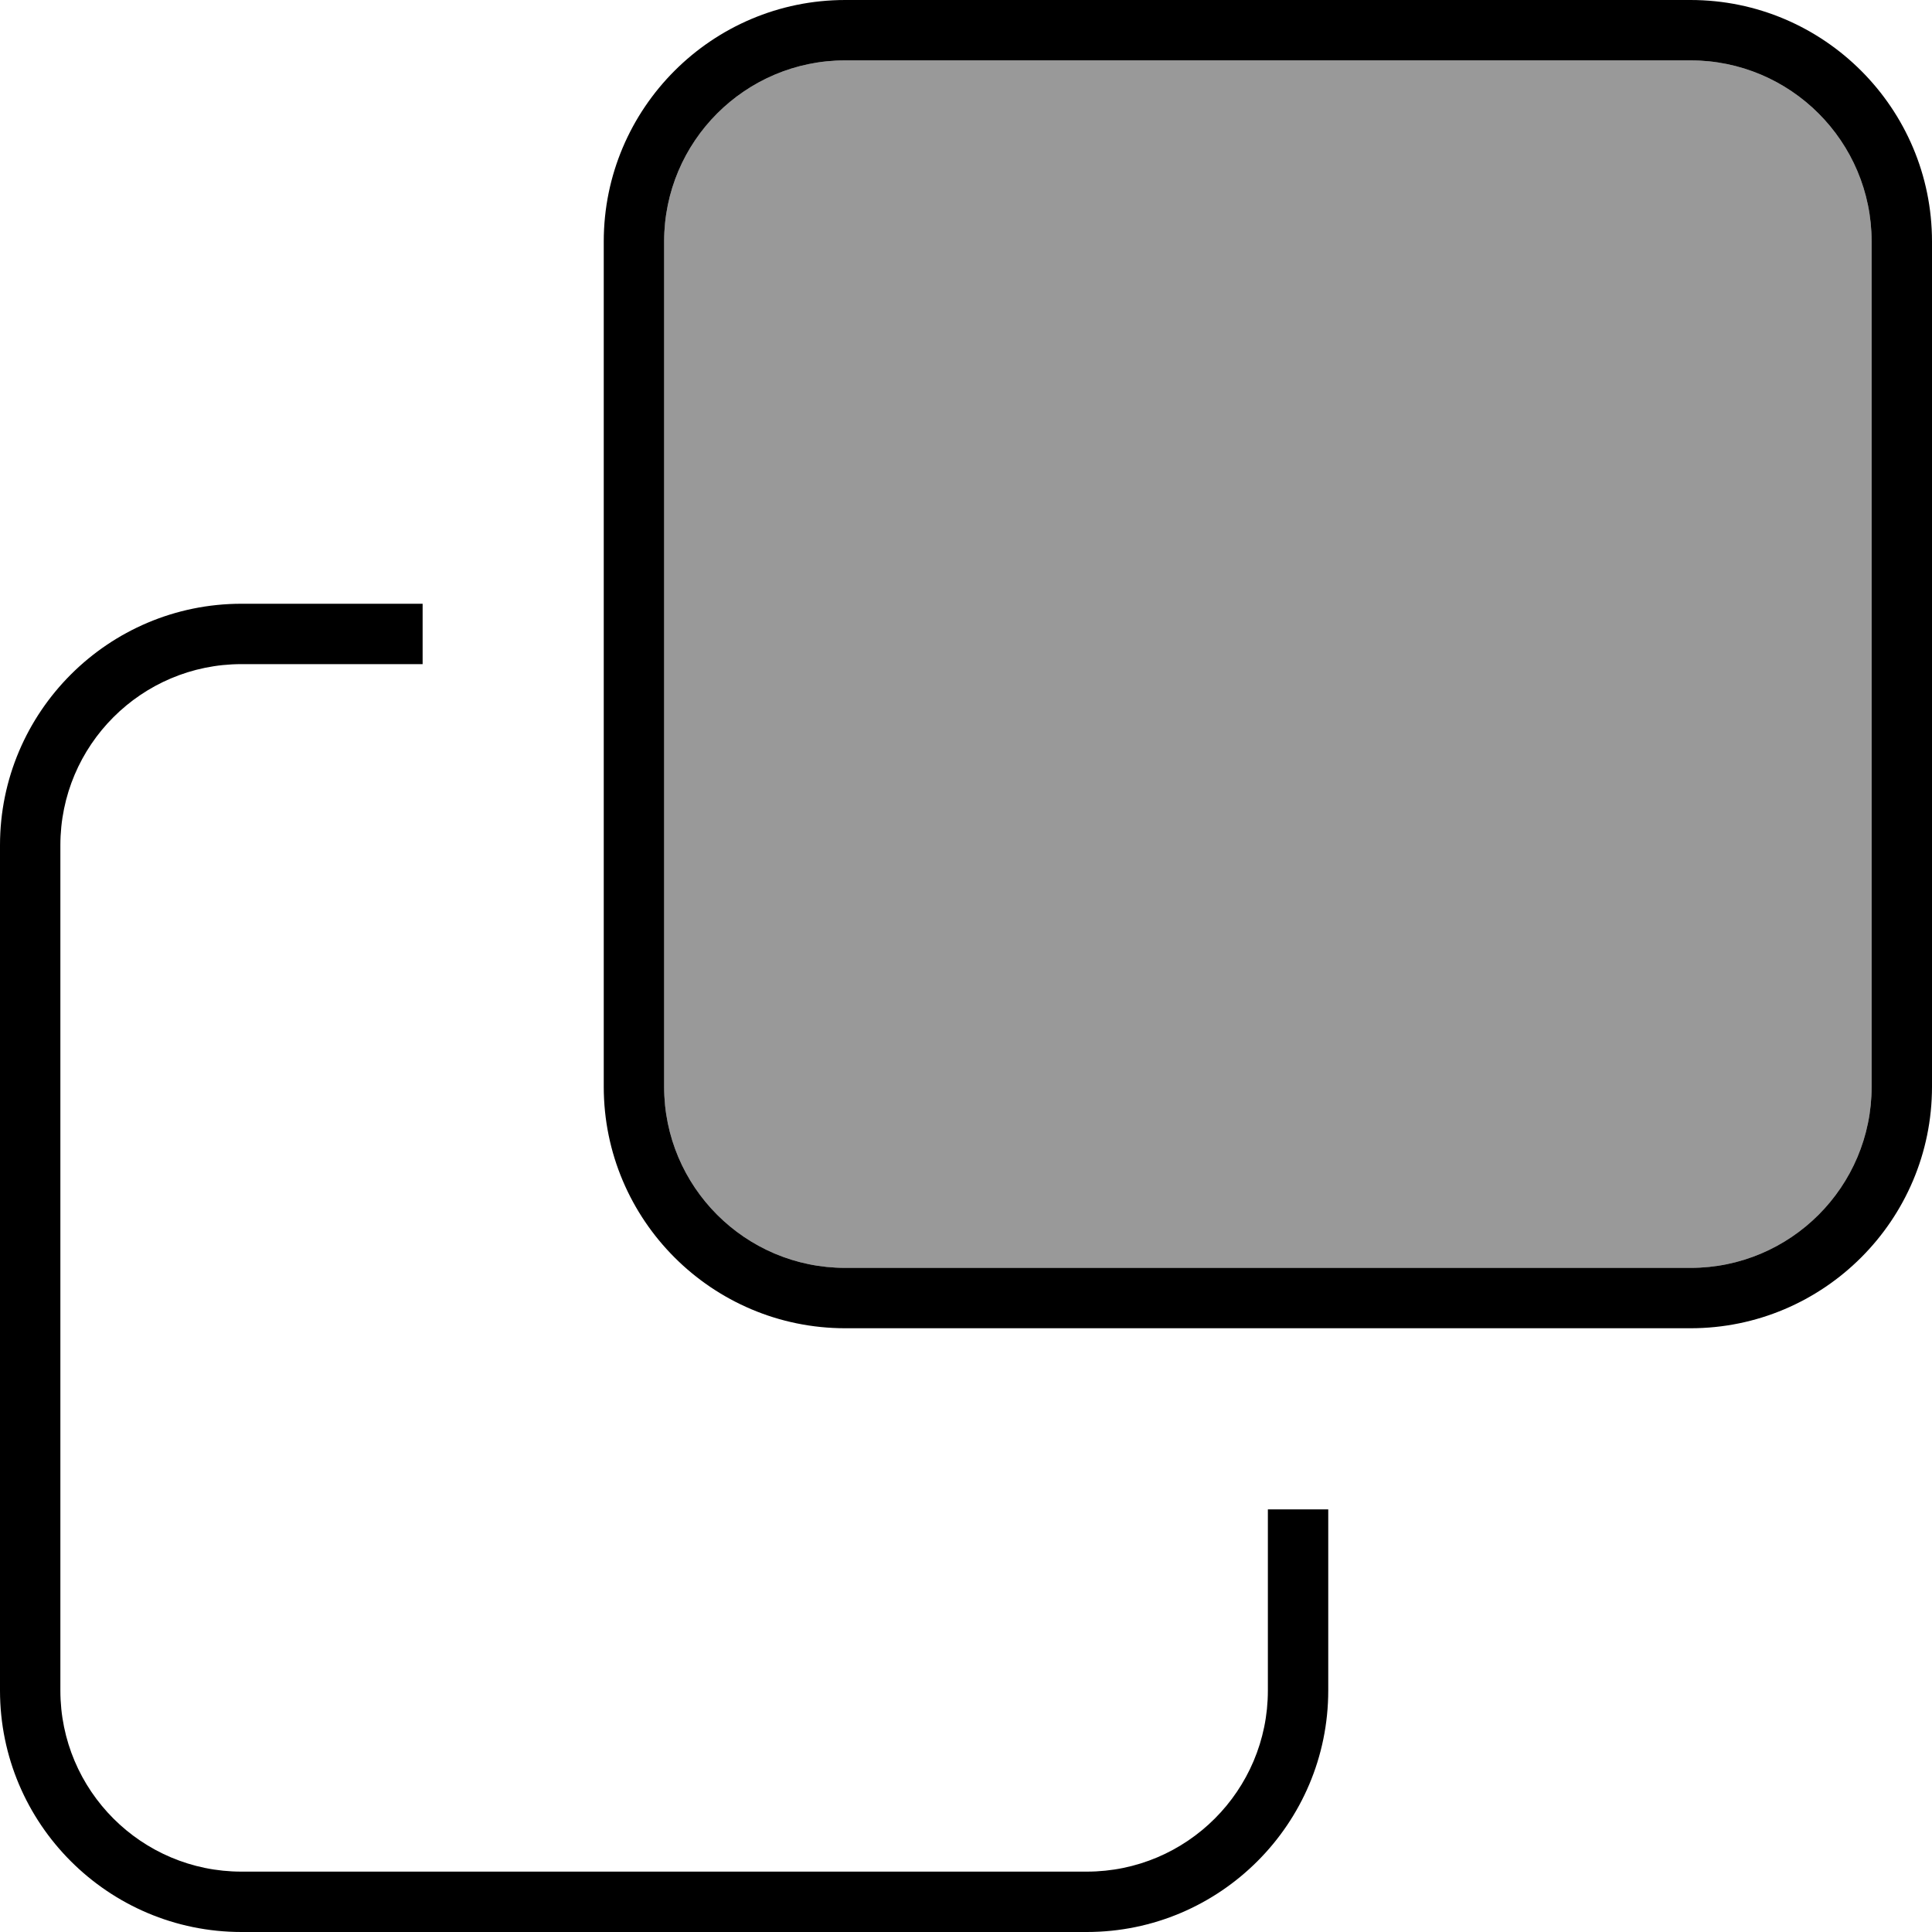 <svg xmlns="http://www.w3.org/2000/svg" viewBox="0 0 512 512"><!--! Font Awesome Pro 7.0.1 by @fontawesome - https://fontawesome.com License - https://fontawesome.com/license (Commercial License) Copyright 2025 Fonticons, Inc. --><path style="fill:currentColor;opacity:.4" d="M176 64l0 224c0 26.5 21.5 48 48 48l224 0c26.5 0 48-21.5 48-48l0-224c0-26.5-21.5-48-48-48L224 16c-26.5 0-48 21.5-48 48z"/><path style="fill:currentColor;opacity:1" d="M288 496L64 496c-26.5 0-48-21.5-48-48l0-224c0-26.5 21.5-48 48-48l48 0 0-16-48 0c-35.3 0-64 28.7-64 64L0 448c0 35.3 28.7 64 64 64l224 0c35.3 0 64-28.7 64-64l0-48-16 0 0 48c0 26.5-21.5 48-48 48zM176 288l0-224c0-26.5 21.5-48 48-48l224 0c26.5 0 48 21.5 48 48l0 224c0 26.5-21.5 48-48 48l-224 0c-26.5 0-48-21.5-48-48zm-16 0c0 35.3 28.7 64 64 64l224 0c35.3 0 64-28.7 64-64l0-224c0-35.3-28.7-64-64-64L224 0c-35.3 0-64 28.7-64 64l0 224z"/></svg>
